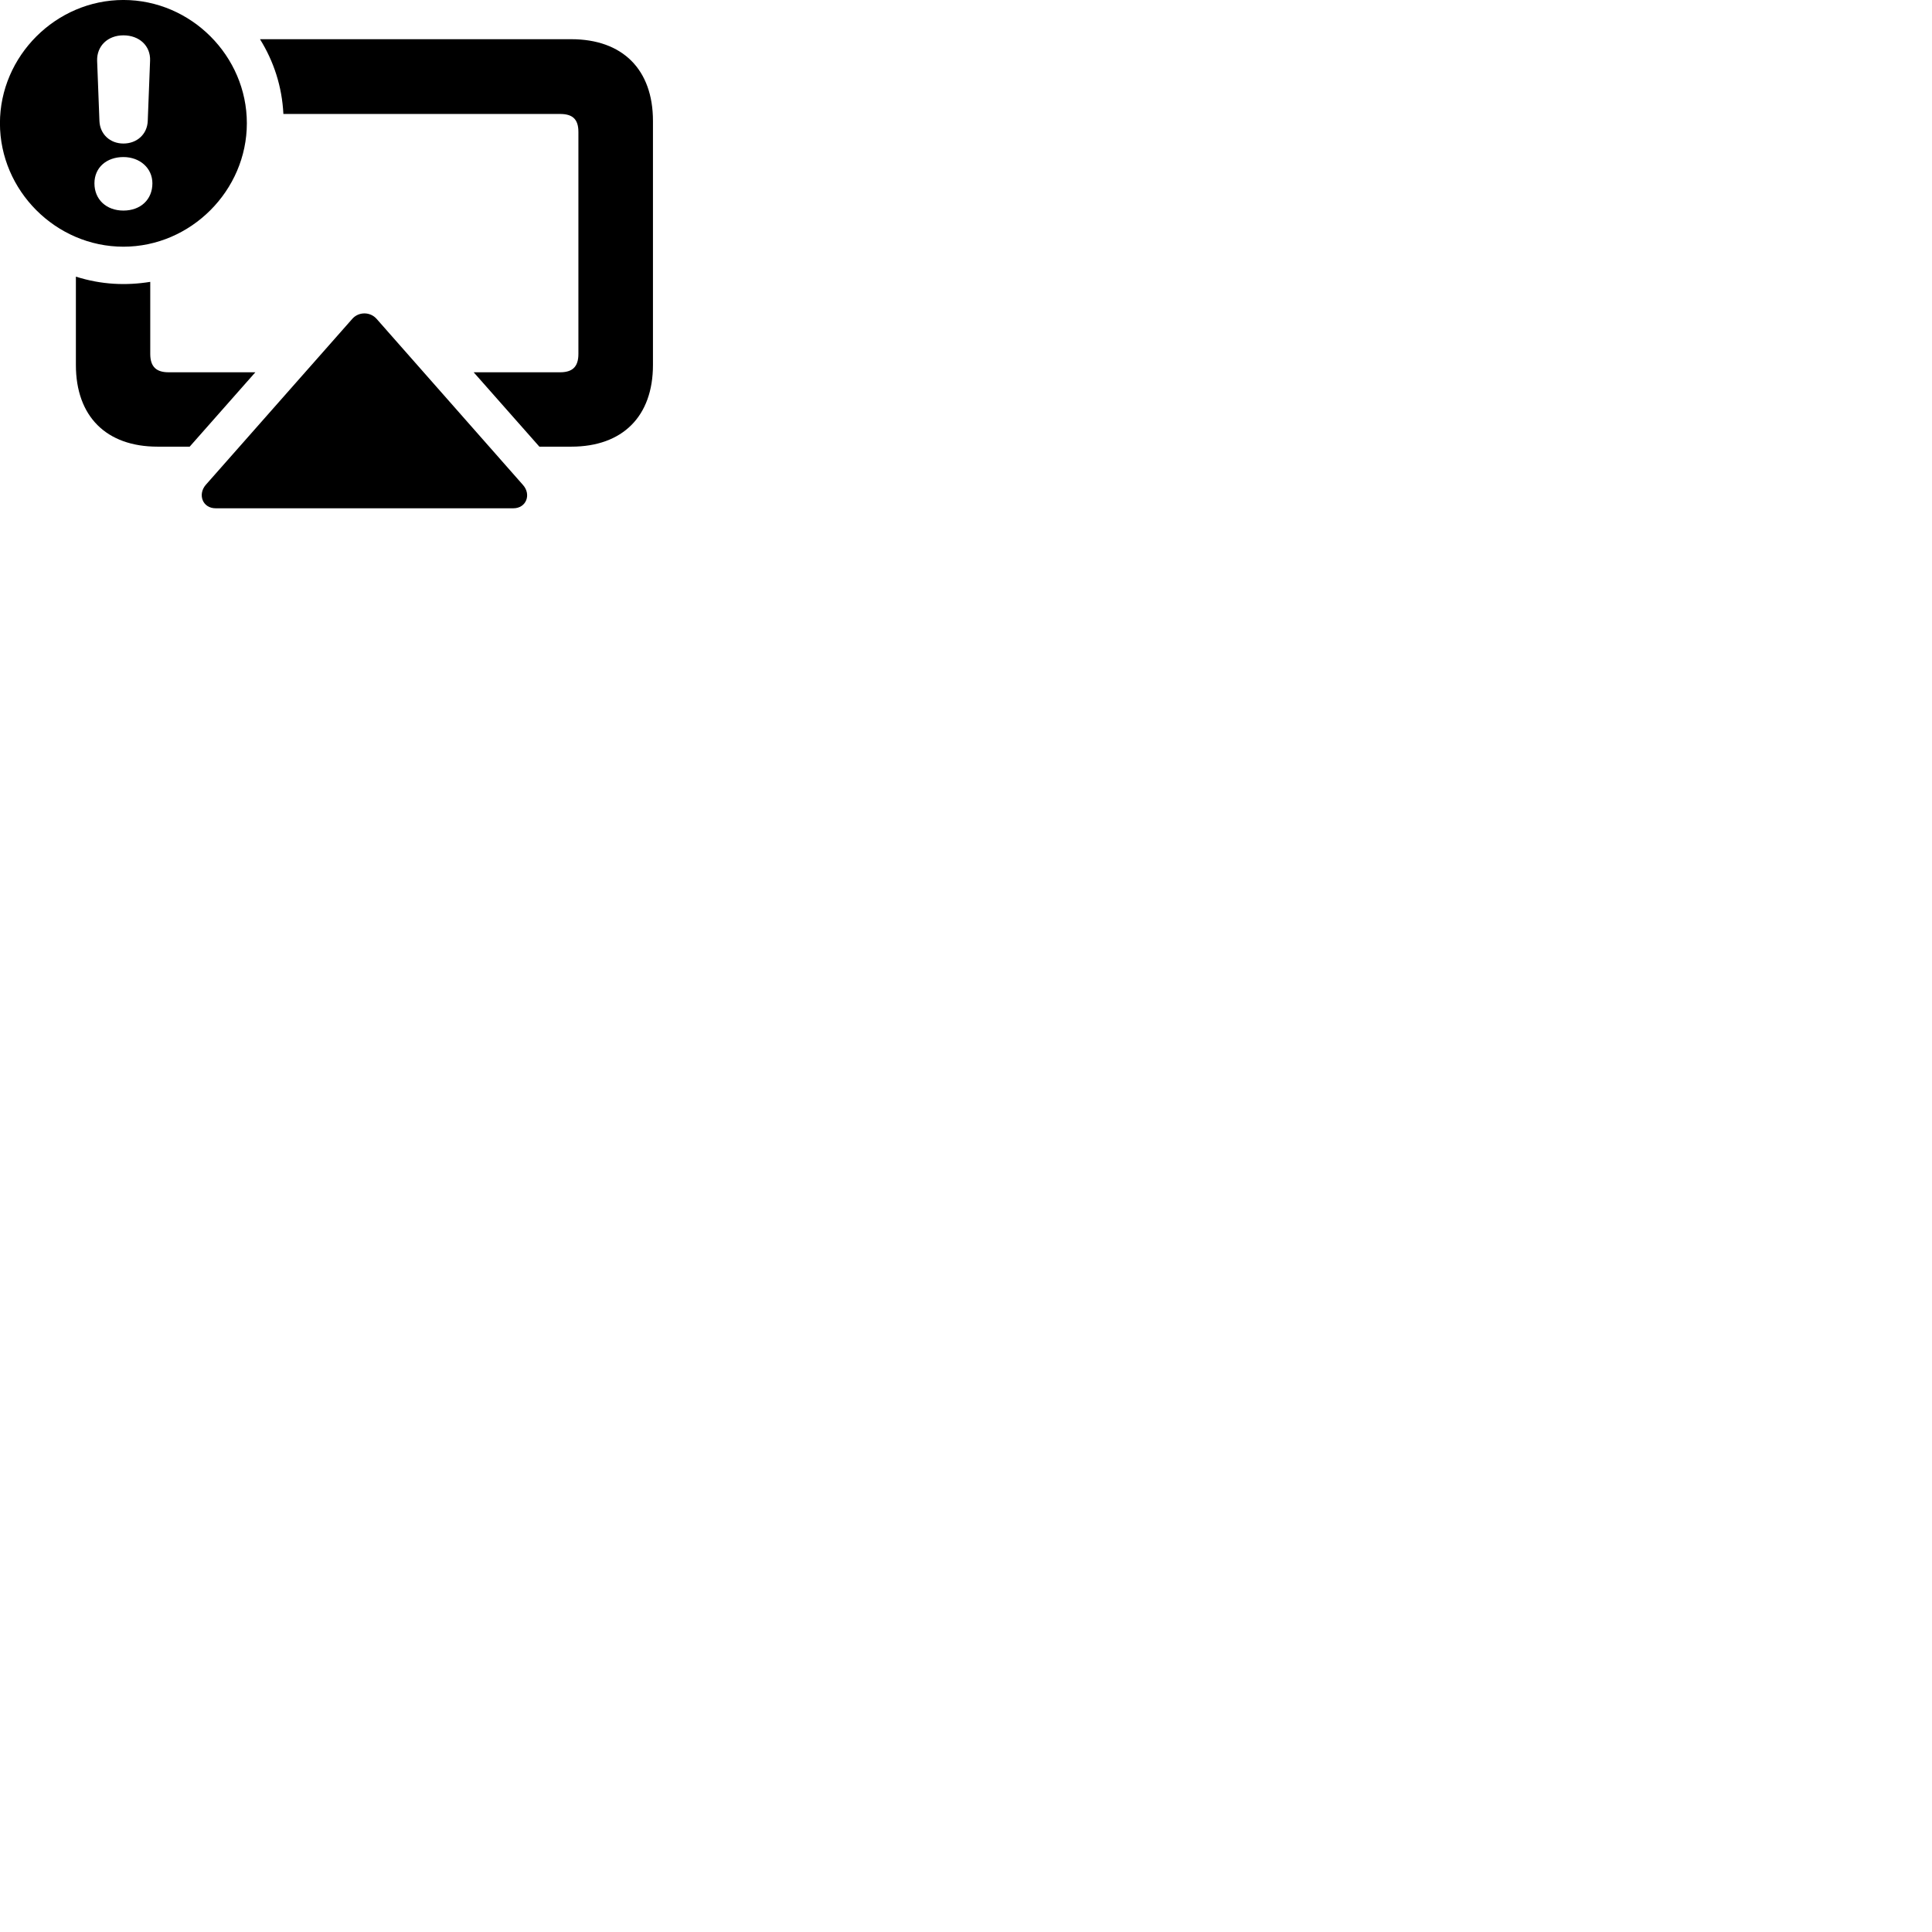 
        <svg xmlns="http://www.w3.org/2000/svg" viewBox="0 0 100 100">
            <path d="M6.388 12.769C9.877 12.769 12.777 9.859 12.777 6.379C12.777 2.899 9.887 -0.001 6.388 -0.001C2.897 -0.001 -0.003 2.899 -0.003 6.379C-0.003 9.869 2.897 12.769 6.388 12.769ZM6.388 7.429C5.697 7.429 5.178 6.949 5.147 6.269L5.027 3.139C5.008 2.379 5.577 1.829 6.388 1.829C7.207 1.829 7.798 2.369 7.768 3.139L7.647 6.269C7.617 6.949 7.088 7.429 6.388 7.429ZM29.567 2.029H13.457C14.168 3.169 14.598 4.479 14.668 5.899H28.988C29.617 5.899 29.938 6.149 29.938 6.829V18.319C29.938 18.999 29.617 19.269 28.988 19.269H24.517L27.918 23.119H29.567C32.227 23.119 33.797 21.549 33.797 18.889V6.259C33.797 3.599 32.227 2.029 29.567 2.029ZM6.388 10.899C5.508 10.899 4.888 10.329 4.888 9.489C4.888 8.669 5.518 8.129 6.388 8.129C7.237 8.129 7.888 8.699 7.888 9.489C7.888 10.329 7.277 10.899 6.388 10.899ZM8.158 23.119H9.818L13.217 19.269H8.727C8.107 19.269 7.777 18.999 7.777 18.319V14.589C6.527 14.789 5.258 14.739 3.928 14.319V18.889C3.928 21.549 5.497 23.119 8.158 23.119ZM26.567 26.309C27.247 26.309 27.508 25.589 27.067 25.099L19.488 16.499C19.157 16.129 18.567 16.129 18.238 16.499L10.648 25.099C10.227 25.589 10.477 26.309 11.168 26.309Z" />
        </svg>
    